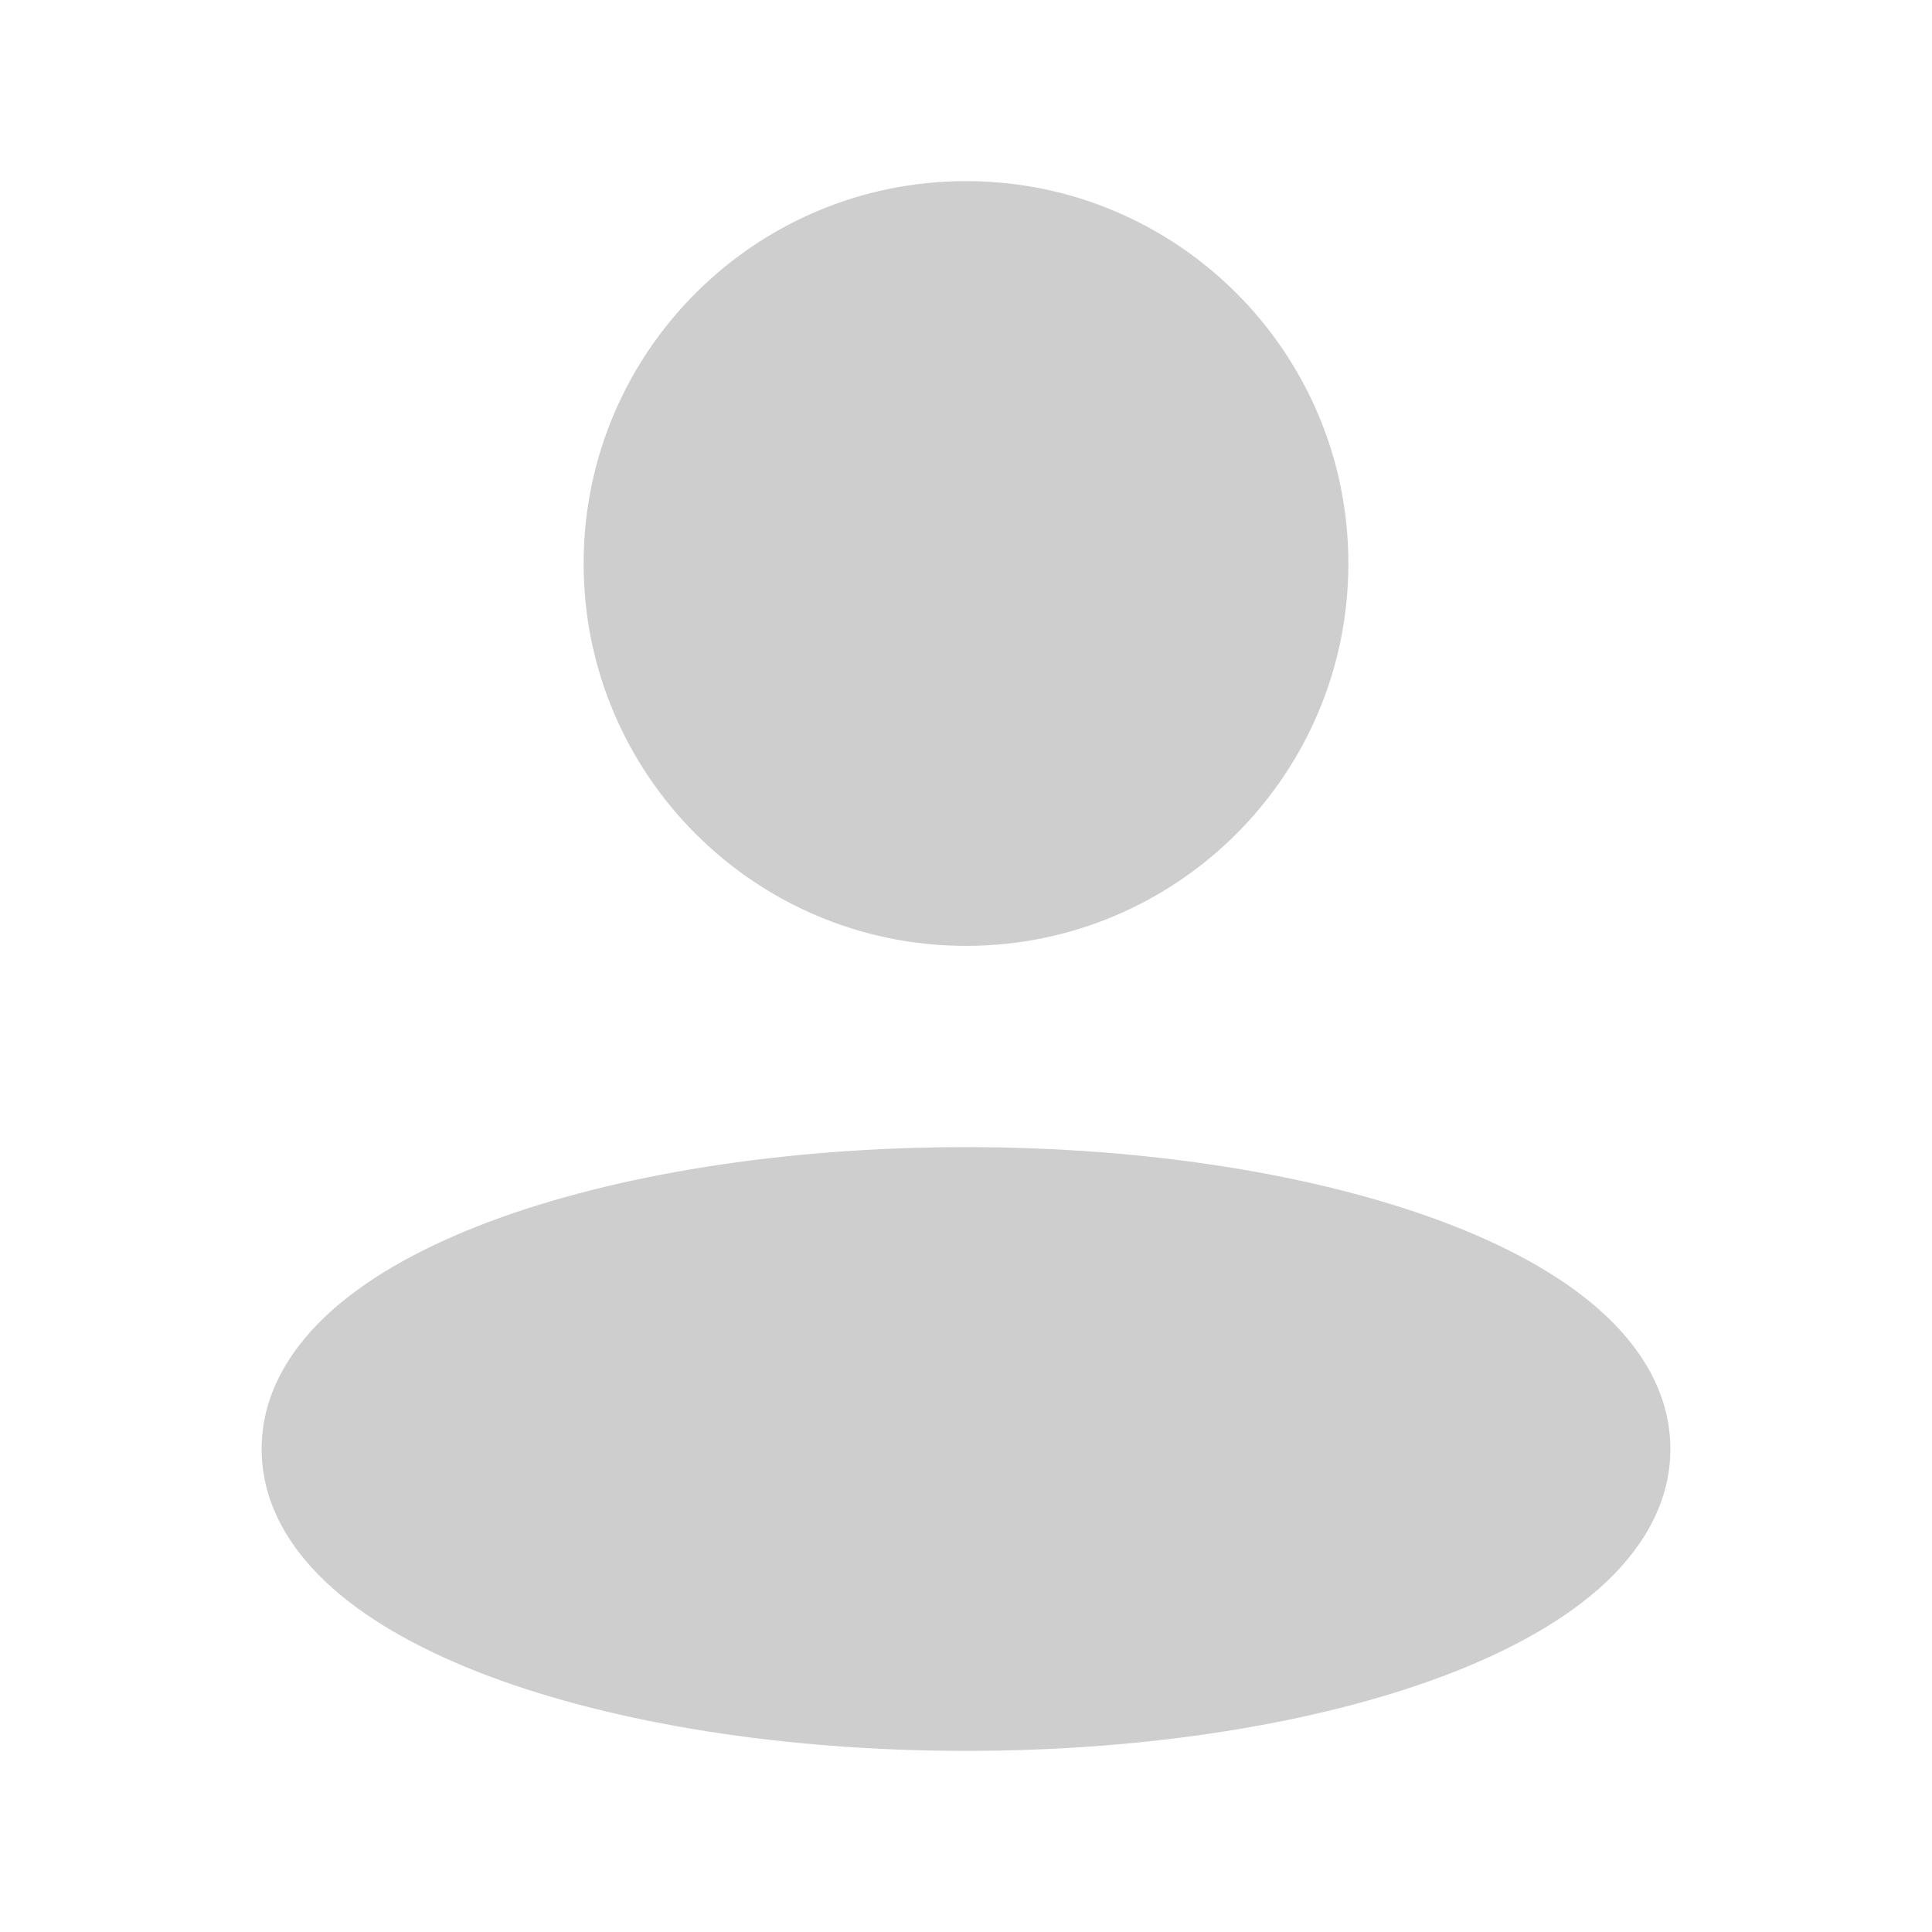 <svg width="24" height="24" viewBox="0 0 24 24" fill="none" xmlns="http://www.w3.org/2000/svg">
<path d="M12 2.25C9.377 2.25 7.25 4.377 7.25 7C7.25 9.623 9.377 11.75 12 11.75C14.623 11.75 16.75 9.623 16.75 7C16.75 4.377 14.623 2.25 12 2.25Z" fill="#CECECE"/>
<path d="M12 14.25C9.725 14.25 7.631 14.595 6.08 15.176C5.307 15.466 4.629 15.83 4.131 16.271C3.634 16.712 3.25 17.294 3.25 18C3.25 18.706 3.634 19.288 4.131 19.729C4.629 20.17 5.307 20.534 6.08 20.824C7.631 21.405 9.725 21.75 12 21.75C14.275 21.75 16.369 21.405 17.92 20.824C18.693 20.534 19.371 20.17 19.869 19.729C20.366 19.288 20.75 18.706 20.75 18C20.75 17.294 20.366 16.712 19.869 16.271C19.371 15.83 18.693 15.466 17.92 15.176C16.369 14.595 14.275 14.25 12 14.25Z" fill="#CECECE"/>
</svg>
